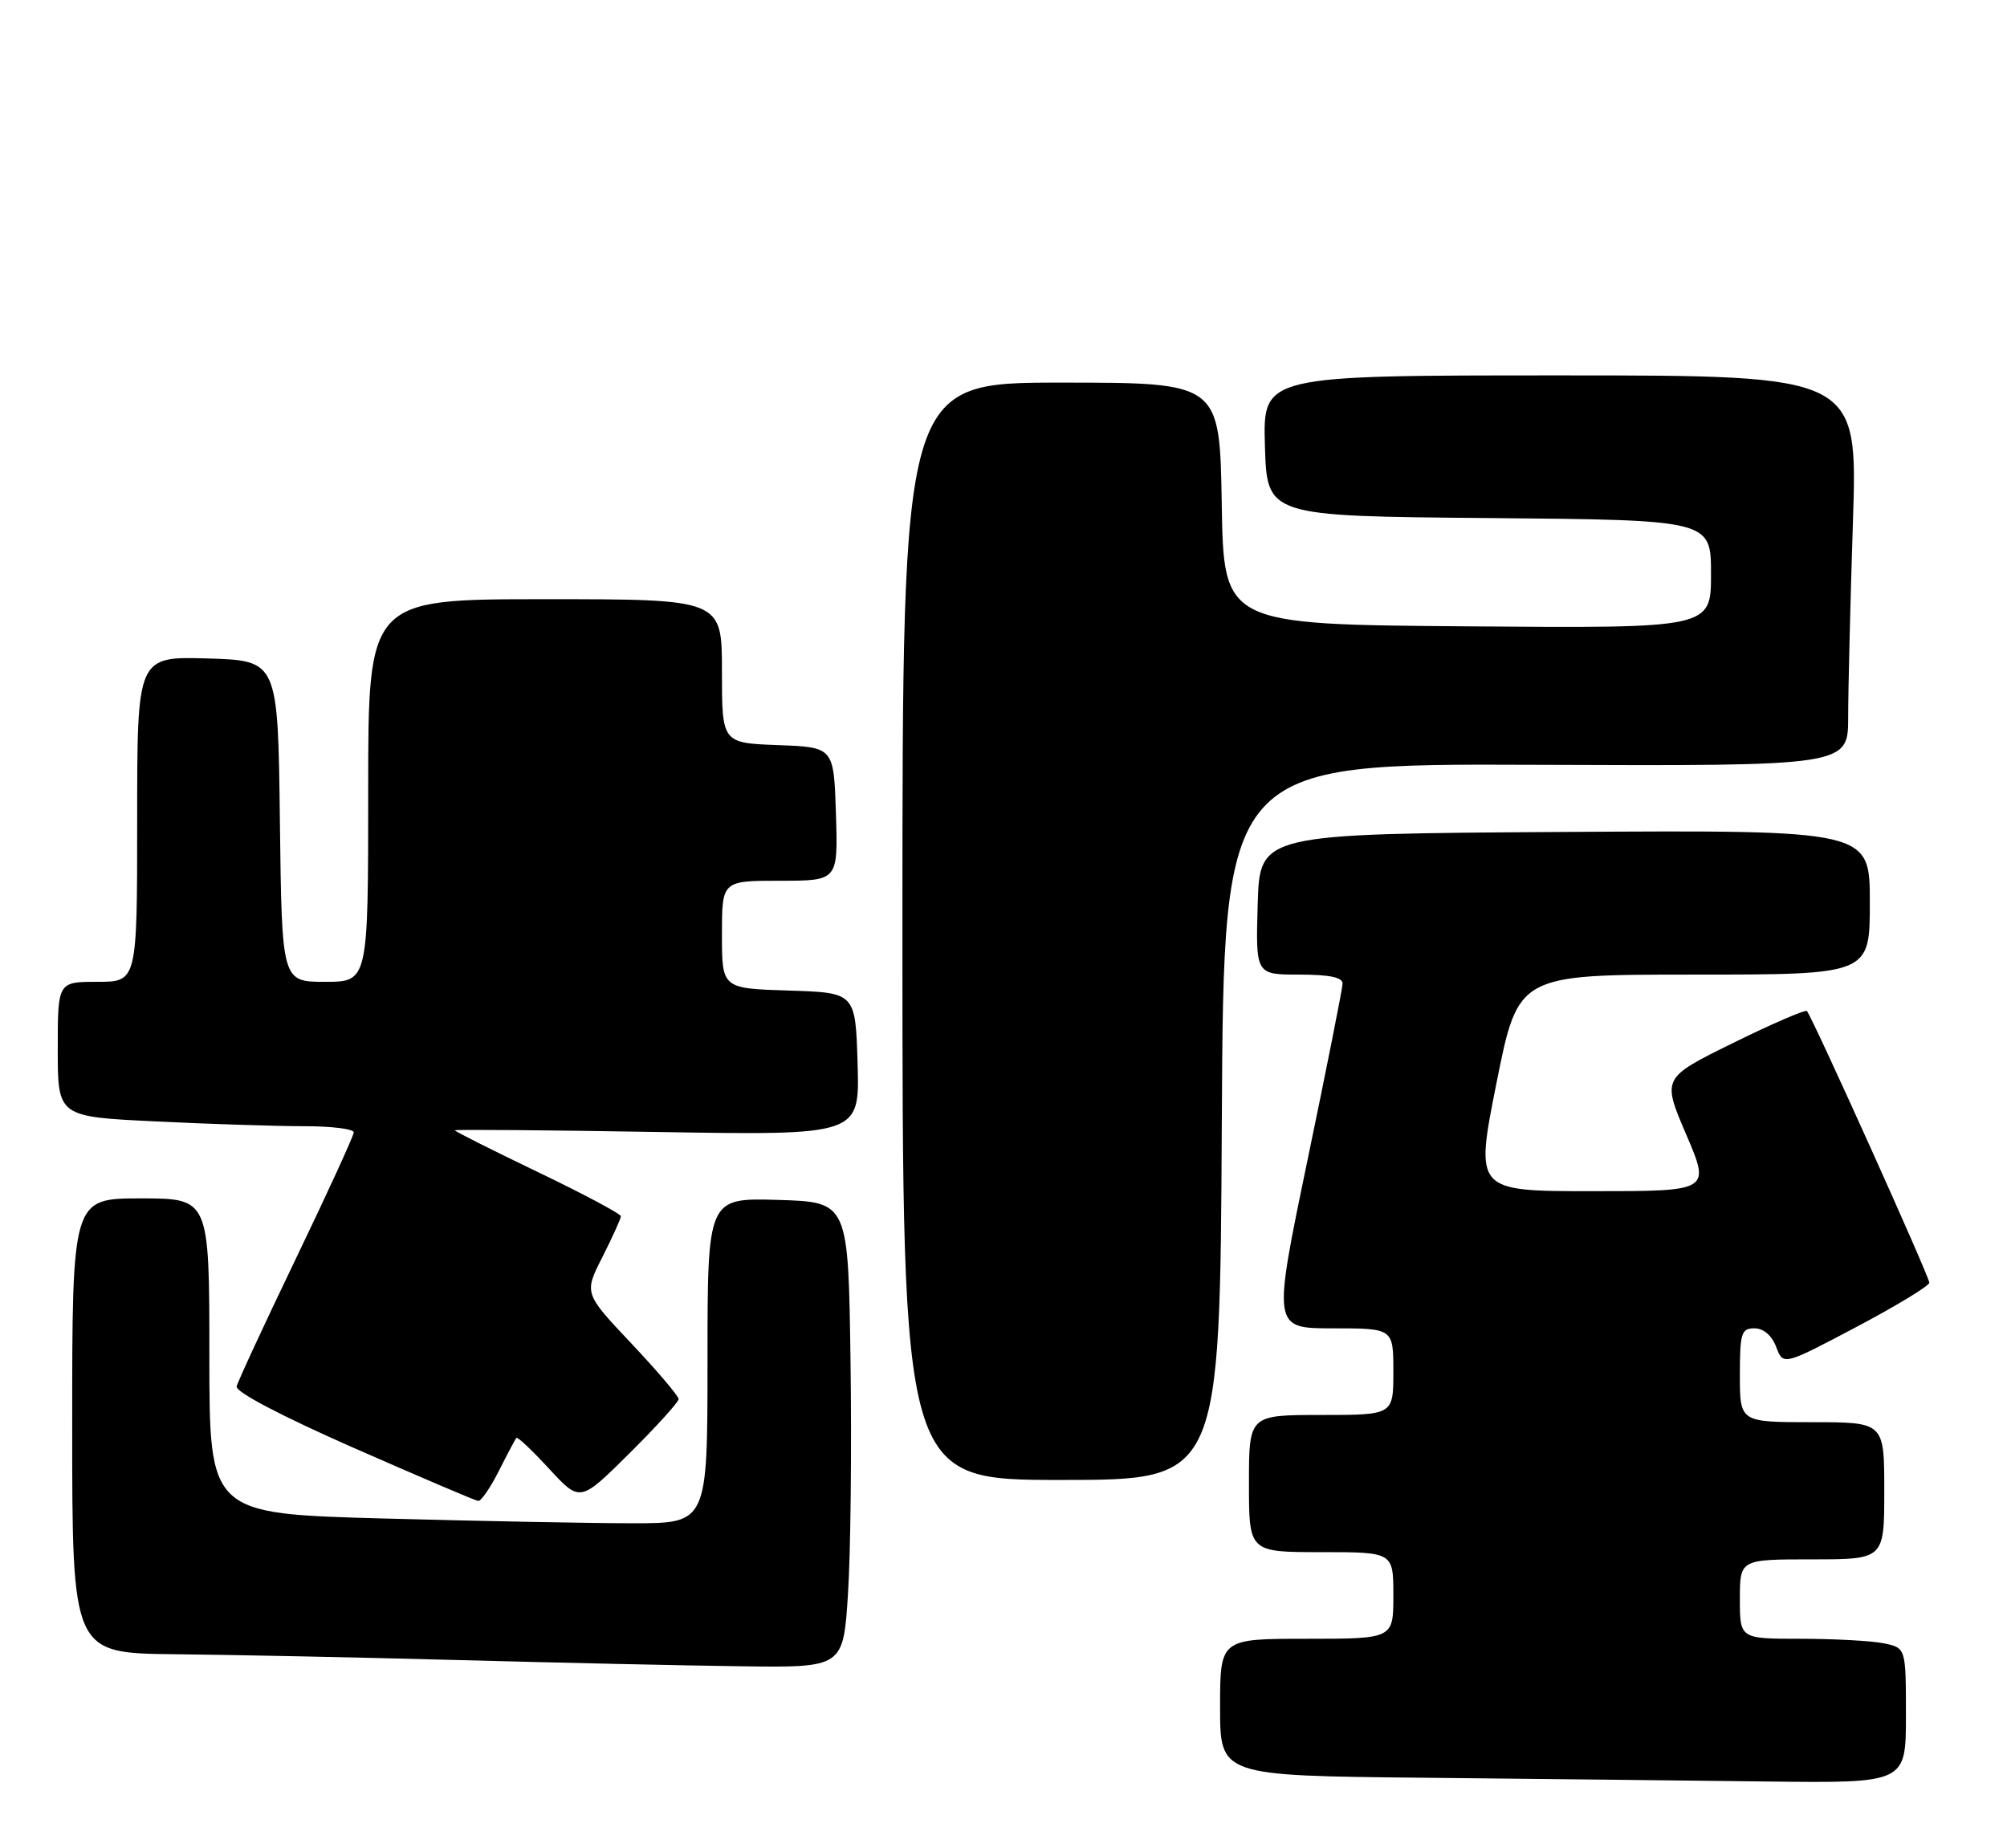 <?xml version="1.0" encoding="UTF-8" standalone="no"?>
<!DOCTYPE svg PUBLIC "-//W3C//DTD SVG 1.1//EN" "http://www.w3.org/Graphics/SVG/1.1/DTD/svg11.dtd" >
<svg xmlns="http://www.w3.org/2000/svg" xmlns:xlink="http://www.w3.org/1999/xlink" version="1.1" viewBox="0 0 278 256">
 <g >
 <path fill="currentColor"
d=" M 264.00 237.62 C 264.00 228.25 264.00 228.25 260.88 227.62 C 259.16 227.28 253.98 227.00 249.38 227.00 C 241.00 227.00 241.00 227.00 241.00 221.50 C 241.00 216.00 241.00 216.00 251.00 216.00 C 261.00 216.00 261.00 216.00 261.00 206.50 C 261.00 197.00 261.00 197.00 251.00 197.00 C 241.00 197.00 241.00 197.00 241.00 190.50 C 241.00 184.64 241.20 184.00 243.02 184.00 C 244.28 184.00 245.42 184.98 246.03 186.58 C 247.01 189.16 247.01 189.16 257.10 183.83 C 262.64 180.90 267.21 178.13 267.24 177.68 C 267.30 176.96 251.19 141.22 250.29 140.05 C 250.10 139.81 245.50 141.79 240.08 144.46 C 230.21 149.32 230.21 149.32 233.57 157.16 C 236.92 165.00 236.92 165.00 220.61 165.00 C 204.30 165.00 204.30 165.00 207.29 150.00 C 210.29 135.00 210.29 135.00 234.64 135.00 C 259.00 135.00 259.00 135.00 259.00 124.99 C 259.00 114.98 259.00 114.98 216.75 115.24 C 174.50 115.50 174.50 115.50 174.21 125.25 C 173.93 135.00 173.93 135.00 179.96 135.00 C 184.14 135.00 185.99 135.38 185.97 136.25 C 185.95 136.94 183.76 147.96 181.10 160.75 C 176.27 184.00 176.27 184.00 184.63 184.00 C 193.00 184.00 193.00 184.00 193.00 190.00 C 193.00 196.00 193.00 196.00 183.00 196.00 C 173.00 196.00 173.00 196.00 173.00 205.50 C 173.00 215.00 173.00 215.00 183.00 215.00 C 193.00 215.00 193.00 215.00 193.00 221.00 C 193.00 227.00 193.00 227.00 181.00 227.00 C 169.00 227.00 169.00 227.00 169.00 236.48 C 169.00 245.97 169.00 245.97 197.25 246.25 C 212.79 246.41 234.16 246.64 244.75 246.77 C 264.00 247.00 264.00 247.00 264.00 237.62 Z  M 117.46 220.75 C 117.83 215.11 117.98 200.60 117.81 188.50 C 117.50 166.50 117.50 166.50 107.75 166.21 C 98.00 165.93 98.00 165.93 98.00 188.46 C 98.00 211.00 98.00 211.00 87.66 211.00 C 81.98 211.00 66.45 210.70 53.16 210.34 C 29.00 209.68 29.00 209.68 29.00 187.84 C 29.00 166.00 29.00 166.00 19.50 166.00 C 10.00 166.00 10.00 166.00 10.00 197.50 C 10.00 229.00 10.00 229.00 24.25 229.14 C 32.09 229.22 49.75 229.58 63.50 229.95 C 77.25 230.32 94.87 230.71 102.65 230.81 C 116.81 231.00 116.81 231.00 117.46 220.75 Z  M 69.10 203.75 C 70.28 201.41 71.37 199.35 71.53 199.17 C 71.69 198.99 73.74 200.93 76.08 203.47 C 80.35 208.10 80.35 208.10 87.17 201.33 C 90.93 197.60 94.00 194.21 94.00 193.80 C 94.00 193.38 91.05 189.91 87.45 186.09 C 80.89 179.14 80.89 179.14 83.45 174.11 C 84.85 171.33 86.00 168.80 86.00 168.47 C 86.00 168.15 80.83 165.39 74.50 162.35 C 68.17 159.31 63.00 156.71 63.00 156.57 C 63.00 156.44 75.62 156.54 91.04 156.80 C 119.08 157.27 119.08 157.27 118.79 147.39 C 118.50 137.50 118.50 137.50 109.25 137.21 C 100.00 136.92 100.00 136.92 100.00 129.46 C 100.00 122.00 100.00 122.00 108.04 122.00 C 116.08 122.00 116.08 122.00 115.79 112.75 C 115.50 103.50 115.50 103.50 107.75 103.21 C 100.00 102.92 100.00 102.92 100.00 92.96 C 100.00 83.00 100.00 83.00 75.50 83.00 C 51.00 83.00 51.00 83.00 51.00 109.50 C 51.00 136.00 51.00 136.00 45.02 136.00 C 39.04 136.00 39.04 136.00 38.77 113.75 C 38.50 91.50 38.50 91.50 28.75 91.21 C 19.00 90.93 19.00 90.93 19.00 113.46 C 19.00 136.00 19.00 136.00 13.50 136.00 C 8.00 136.00 8.00 136.00 8.00 145.34 C 8.00 154.69 8.00 154.69 21.66 155.34 C 29.17 155.71 38.40 156.00 42.16 156.00 C 45.92 156.00 49.00 156.38 49.00 156.85 C 49.00 157.31 45.41 165.14 41.03 174.25 C 36.65 183.35 32.94 191.36 32.78 192.05 C 32.61 192.81 38.99 196.15 49.00 200.56 C 58.08 204.55 65.83 207.86 66.23 207.91 C 66.63 207.96 67.92 206.09 69.10 203.75 Z  M 169.24 155.38 C 169.50 105.76 169.50 105.76 212.75 105.94 C 256.00 106.11 256.00 106.11 256.00 99.31 C 256.00 95.56 256.30 83.39 256.66 72.25 C 257.32 52.00 257.32 52.00 216.12 52.00 C 174.93 52.00 174.93 52.00 175.21 61.75 C 175.50 71.50 175.50 71.50 206.25 71.76 C 237.00 72.03 237.00 72.03 237.00 79.53 C 237.00 87.03 237.00 87.03 203.25 86.76 C 169.50 86.50 169.50 86.50 169.23 69.75 C 168.95 53.00 168.95 53.00 146.98 53.00 C 125.00 53.00 125.00 53.00 125.00 129.00 C 125.00 205.00 125.00 205.00 146.99 205.00 C 168.98 205.00 168.98 205.00 169.24 155.38 Z "/>
</g>
</svg>